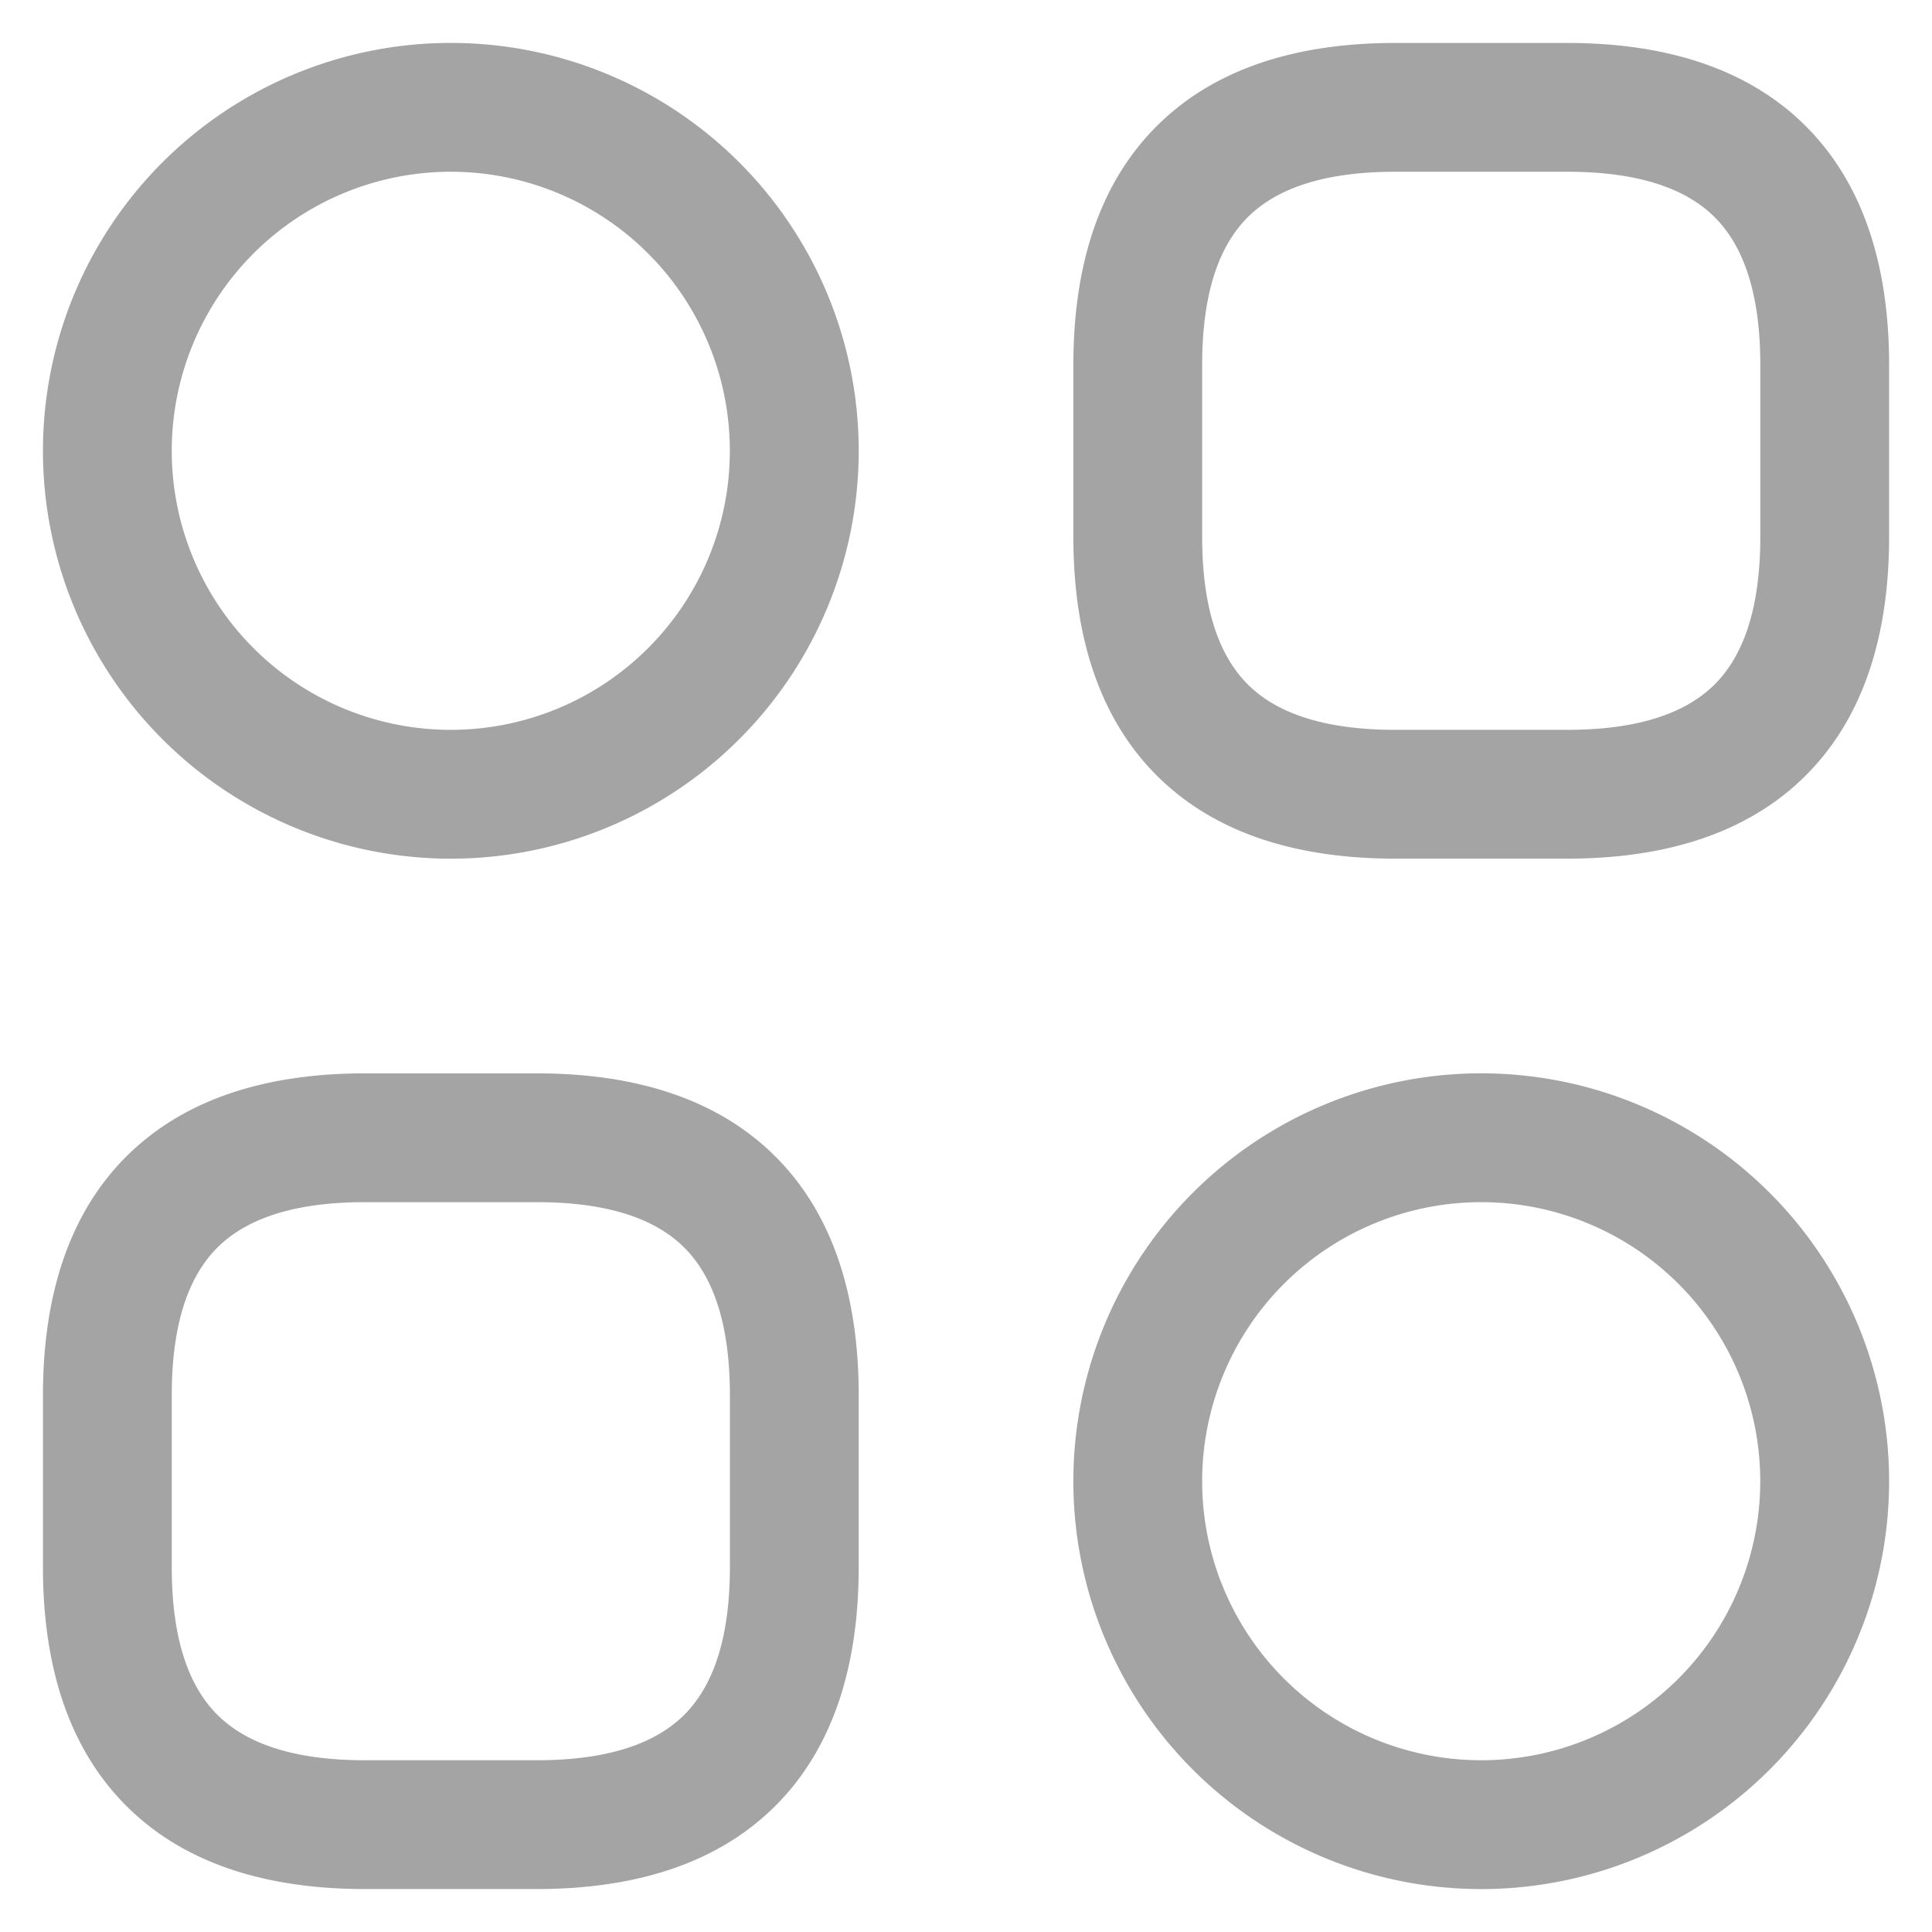 <svg width="30" height="30" fill="none" xmlns="http://www.w3.org/2000/svg"><path fill-rule="evenodd" clip-rule="evenodd" d="M17.96 1.96c.92-.92 2.22-1.293 3.707-1.293h2.667c1.487 0 2.786.372 3.707 1.293.92.92 1.293 2.22 1.293 3.707v2.666c0 1.488-.373 2.787-1.293 3.707-.92.92-2.22 1.293-3.707 1.293h-2.667c-1.488 0-2.787-.372-3.707-1.293-.92-.92-1.293-2.22-1.293-3.707V5.667c0-1.488.372-2.787 1.293-3.707Zm1.414 1.414c-.413.413-.707 1.113-.707 2.293v2.666c0 1.18.294 1.88.707 2.293.413.413 1.114.707 2.293.707h2.667c1.179 0 1.88-.294 2.293-.707.413-.413.707-1.114.707-2.293V5.667c0-1.18-.294-1.88-.707-2.293-.413-.413-1.114-.707-2.293-.707h-2.667c-1.18 0-1.88.294-2.293.707ZM1.96 17.96c.92-.92 2.22-1.293 3.707-1.293h2.667c1.487 0 2.786.372 3.707 1.292.92.92 1.293 2.22 1.293 3.708v2.666c0 1.488-.373 2.787-1.293 3.707-.92.92-2.22 1.293-3.707 1.293H5.667c-1.487 0-2.787-.372-3.707-1.293-.92-.92-1.293-2.22-1.293-3.707v-2.666c0-1.488.373-2.787 1.293-3.708Zm1.414 1.414c-.413.413-.707 1.113-.707 2.293v2.666c0 1.18.294 1.88.707 2.293.413.413 1.114.707 2.293.707h2.667c1.179 0 1.88-.294 2.293-.707.412-.413.707-1.114.707-2.293v-2.666c0-1.18-.294-1.88-.707-2.293-.413-.413-1.114-.707-2.293-.707H5.667c-1.18 0-1.88.294-2.293.707ZM7 2.667a4.333 4.333 0 1 0 0 8.666 4.333 4.333 0 0 0 0-8.666ZM.667 7a6.333 6.333 0 1 1 12.667 0A6.333 6.333 0 0 1 .667 7ZM23 18.667a4.333 4.333 0 1 0 0 8.666 4.333 4.333 0 0 0 0-8.666ZM16.667 23a6.333 6.333 0 1 1 12.667 0 6.333 6.333 0 0 1-12.667 0Z" fill="#A4A4A4"/></svg>